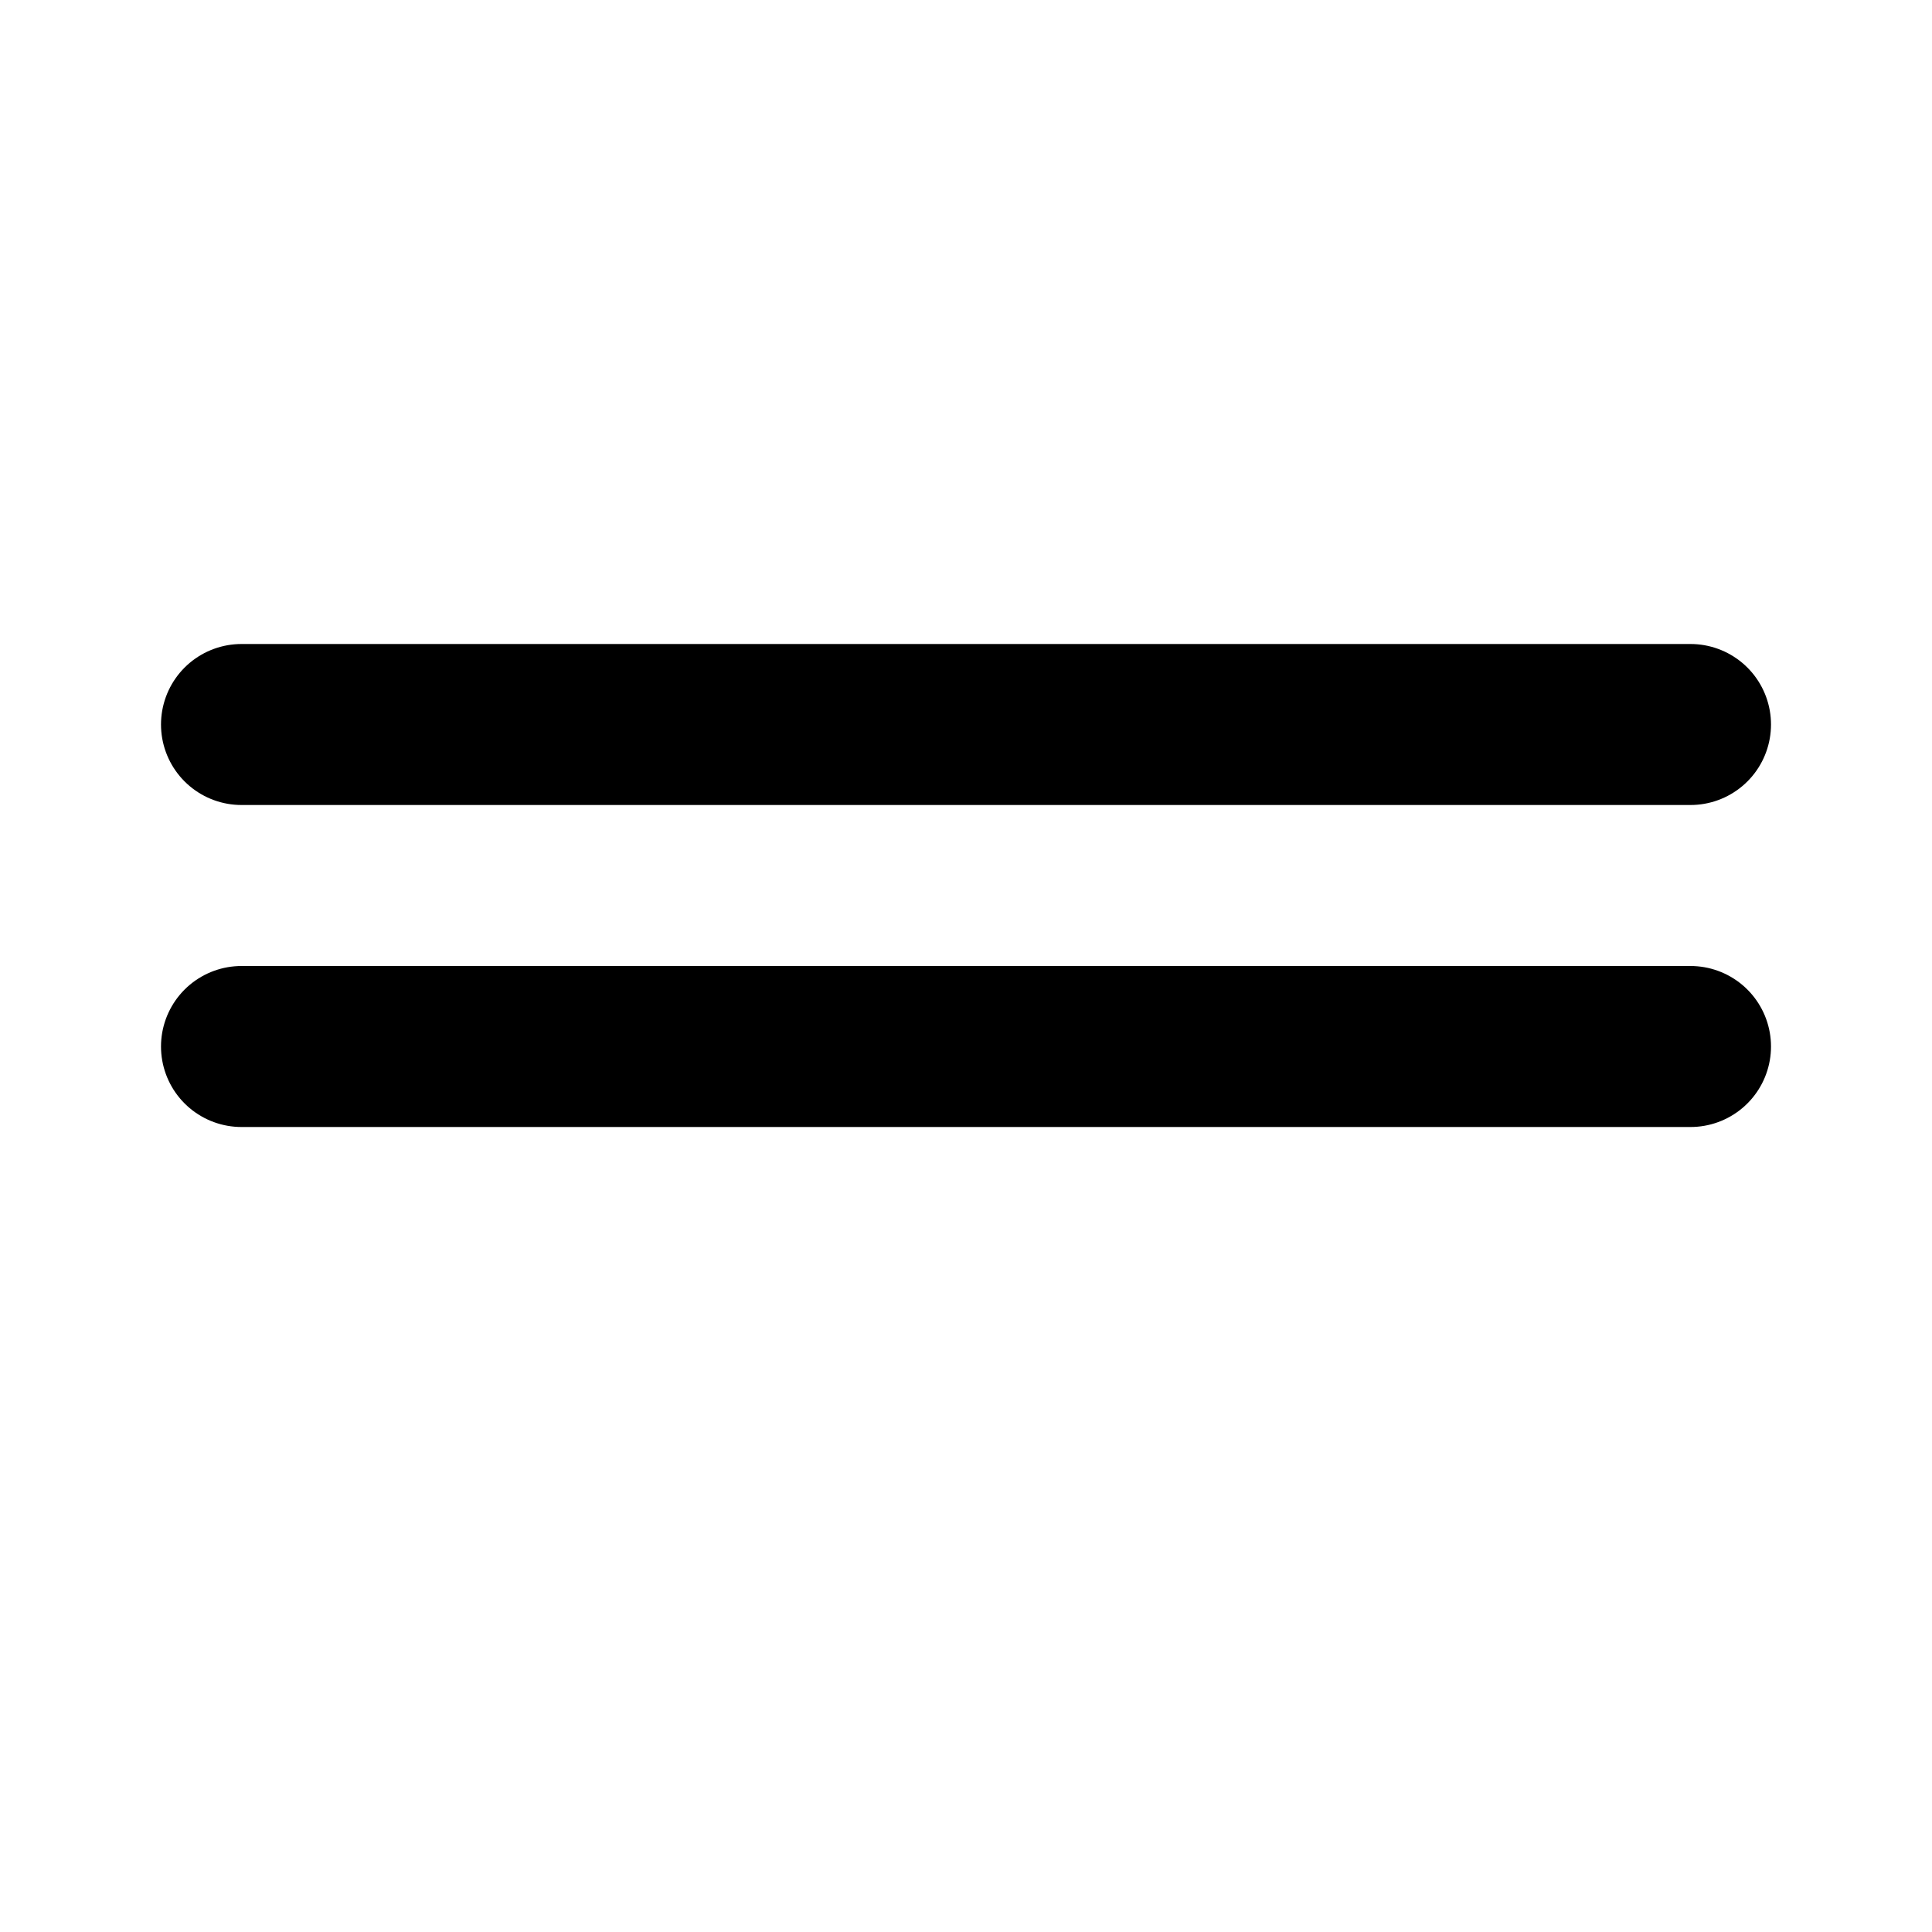 <svg xmlns="http://www.w3.org/2000/svg" width="24" height="24" viewBox="0 0 24 24" fill="none" stroke="currentColor" stroke-width="2" stroke-linecap="round" stroke-linejoin="round" class="feather feather-align-center">
	<line x1="21" y1="9" x2="3" y2="9"></line>
	<line x1="21" y1="13" x2="3" y2="13"></line>
</svg>
